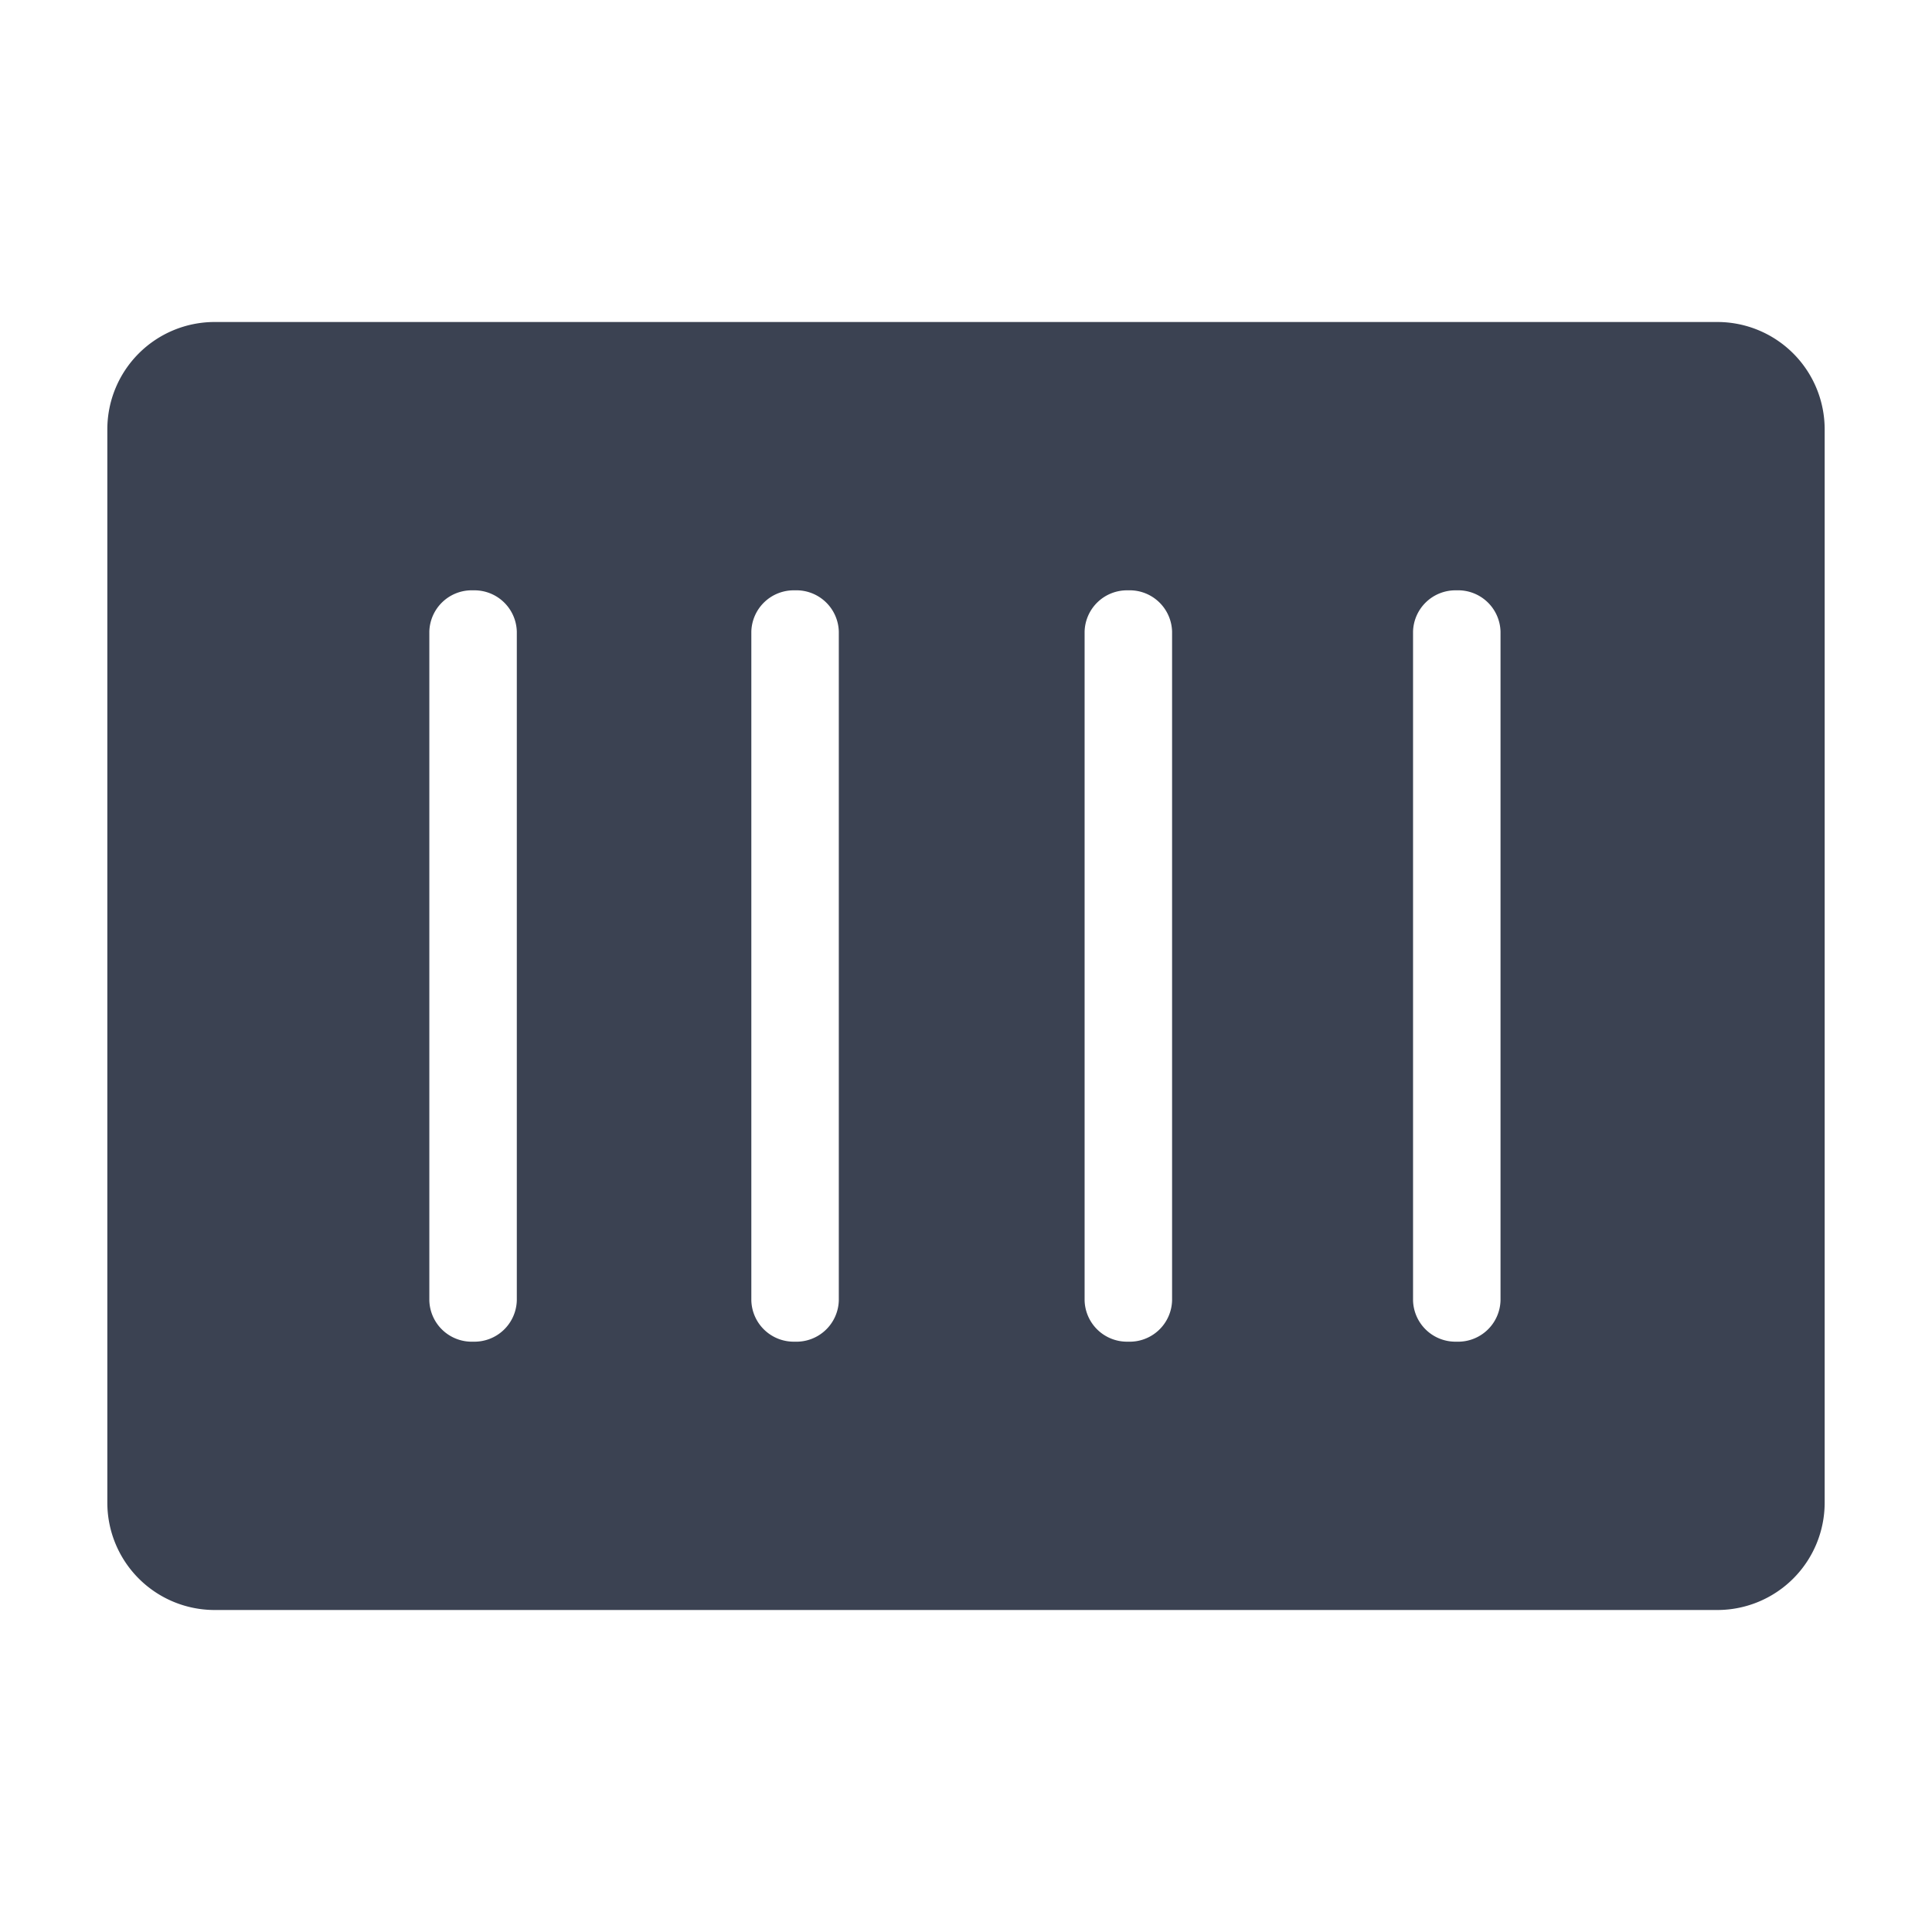 <svg fill="#3b4252" version="1.1" width="36" height="36"  viewBox="0 0 36 36" preserveAspectRatio="xMidYMid meet" xmlns="http://www.w3.org/2000/svg" xmlns:xlink="http://www.w3.org/1999/xlink">
    <title>container-solid</title>
    <path d="M32,6H4A2,2,0,0,0,2,8V28a2,2,0,0,0,2,2H32a2,2,0,0,0,2-2V8A2,2,0,0,0,32,6ZM9.63,24.23a.79.79,0,0,1-.81.77A.79.79,0,0,1,8,24.23V11.77A.79.79,0,0,1,8.82,11a.79.79,0,0,1,.81.77Zm6,0a.79.79,0,0,1-.82.77.79.79,0,0,1-.81-.77V11.77a.79.79,0,0,1,.81-.77.79.79,0,0,1,.82.77Zm6.21,0a.79.79,0,0,1-.82.77.79.79,0,0,1-.81-.77V11.77a.79.79,0,0,1,.81-.77.79.79,0,0,1,.82.77Zm6.12,0a.79.79,0,0,1-.82.77.79.79,0,0,1-.81-.77V11.77a.79.79,0,0,1,.81-.77.79.79,0,0,1,.82.77Z" class="clr-i-solid clr-i-solid-path-1"></path>
    <rect x="0" y="0" width="36" height="36" fill-opacity="0"/>
</svg>
